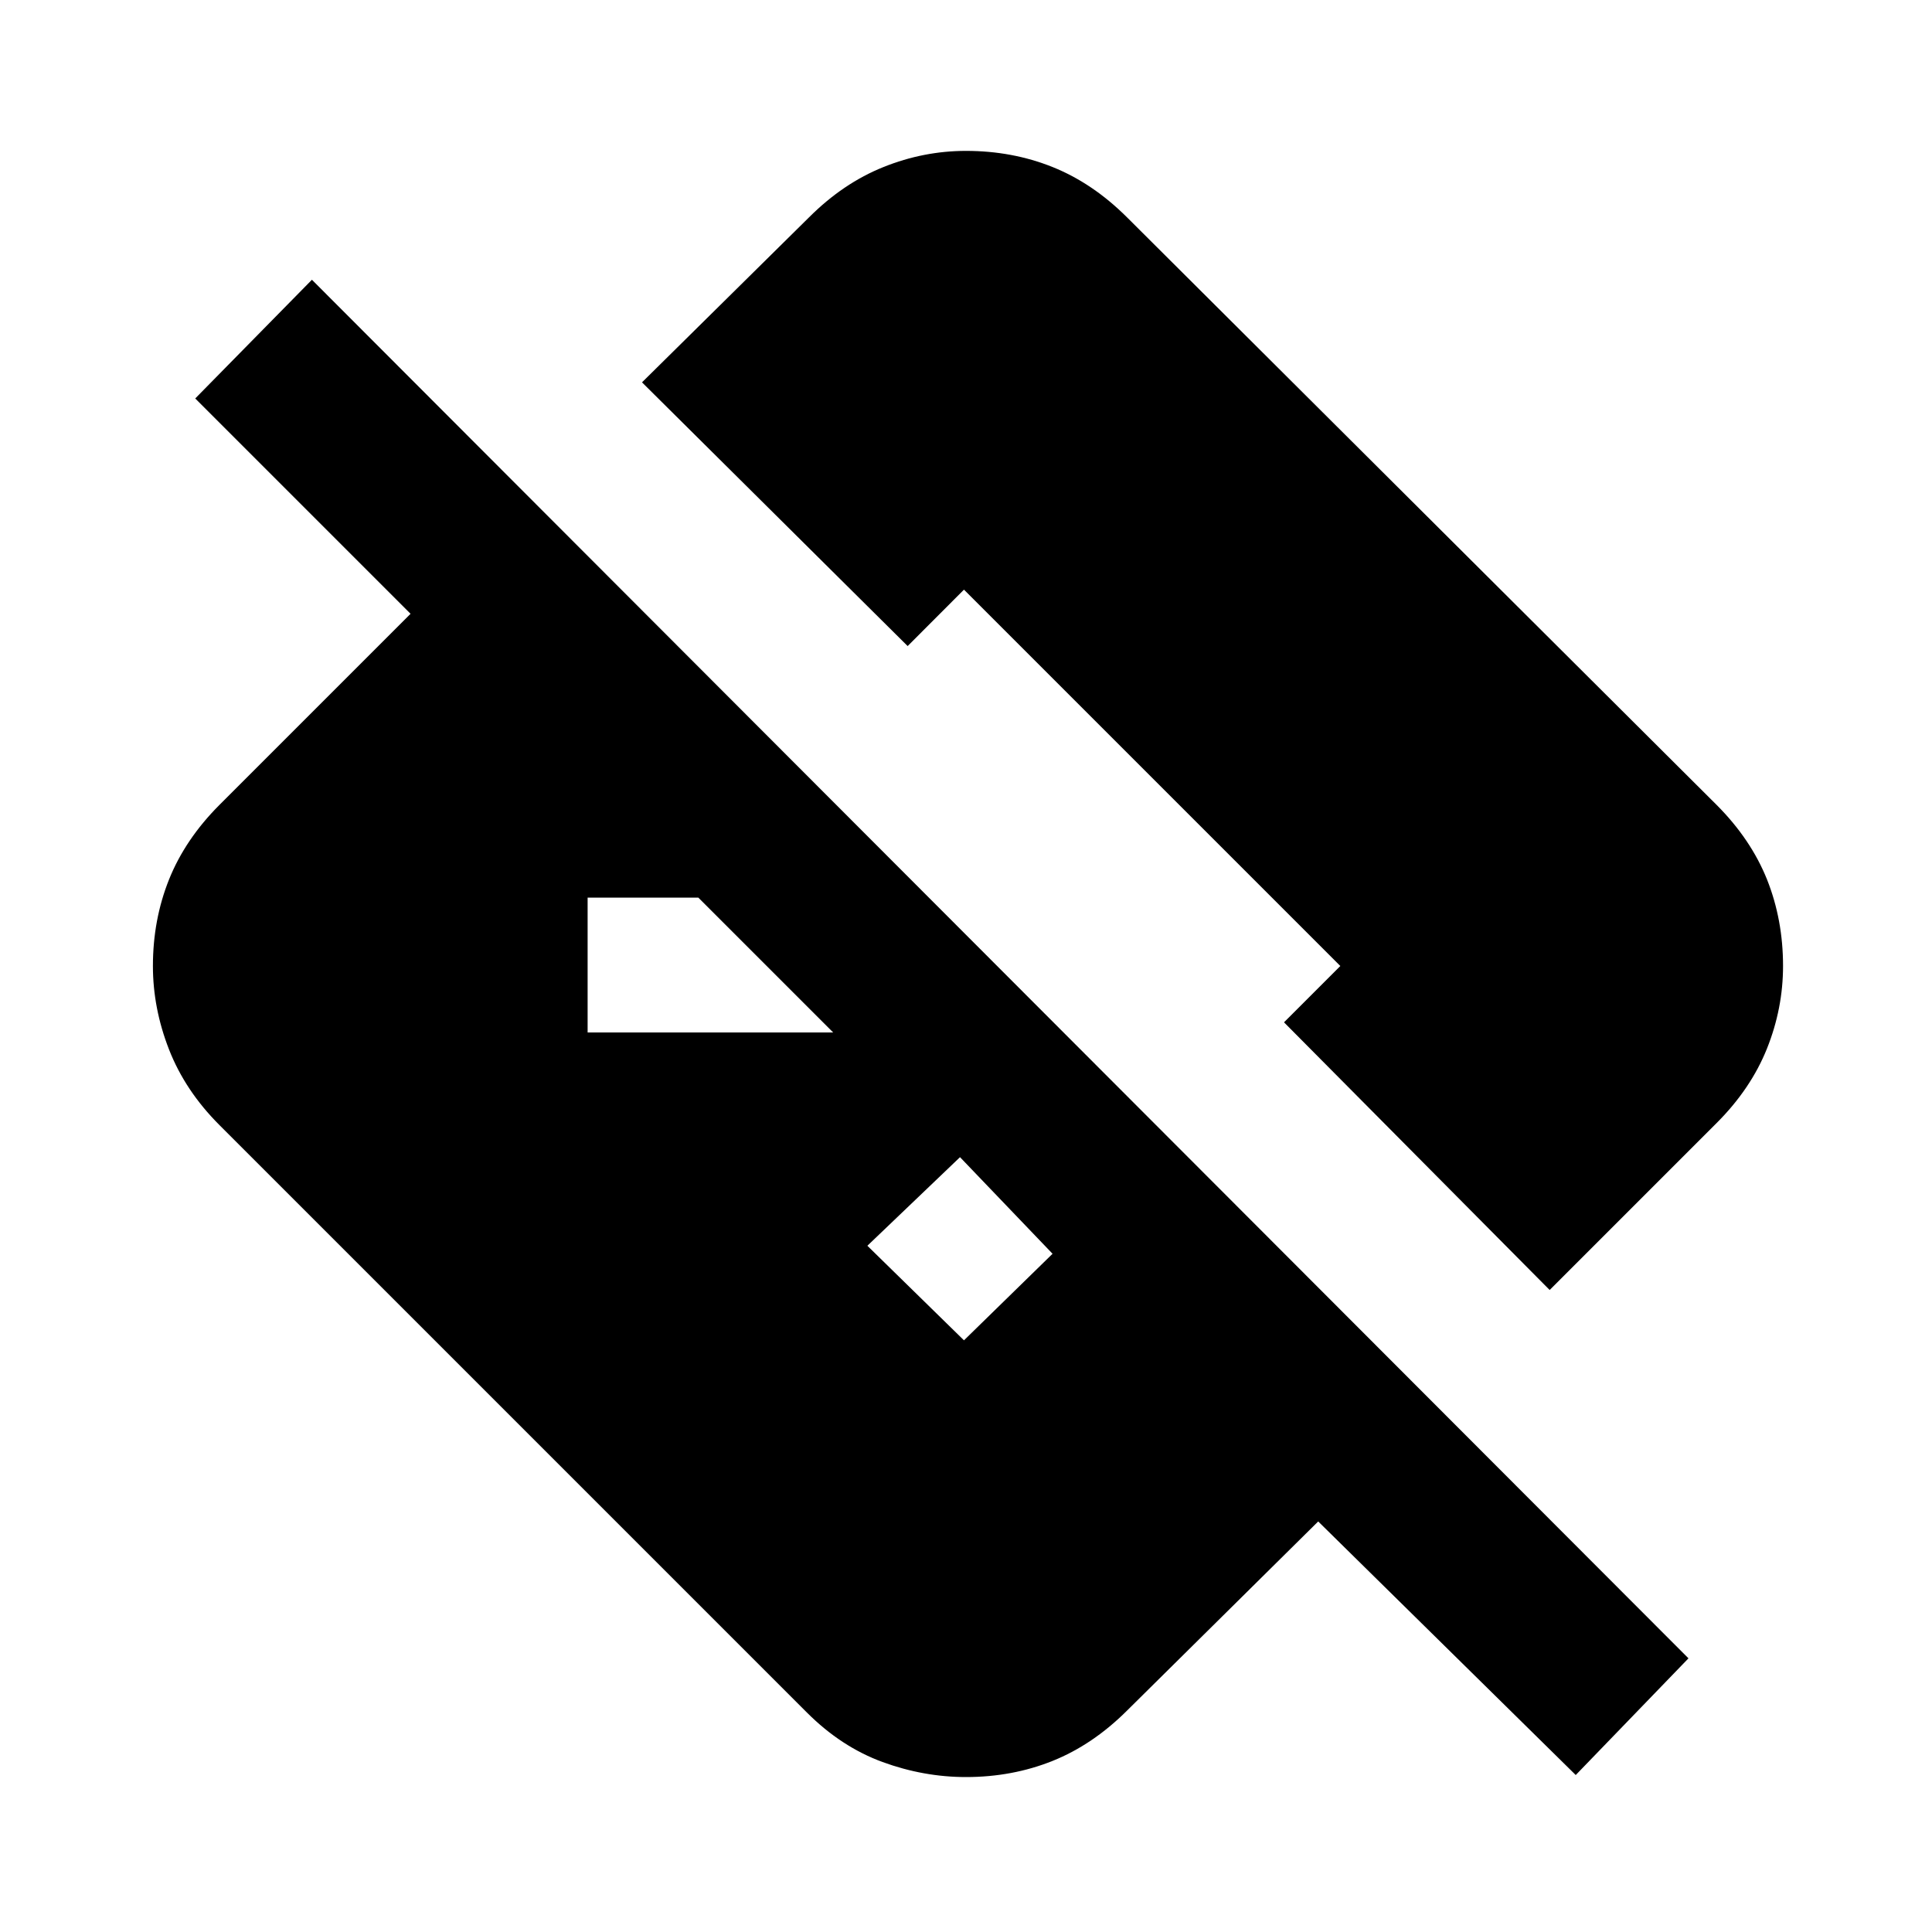 <svg xmlns="http://www.w3.org/2000/svg" height="20" width="20"><path d="m16.312 18.375-2.666-2.625-1.979 1.958q-.355.354-.771.521-.417.167-.896.167-.438 0-.865-.156-.427-.157-.781-.511l-6.083-6.083q-.354-.354-.521-.781-.167-.427-.167-.865 0-.479.167-.896.167-.416.521-.771L4.25 6.354 2.021 4.125l1.208-1.229 14.25 14.271Zm-6.333-4.5.917-.896-.958-1-.959.917Zm6.063-.521-2.75-2.771.583-.583-3.896-3.896-.583.584-2.75-2.73L8.375 2.25q.354-.354.771-.521.416-.167.854-.167.479 0 .896.167.416.167.771.521l6.104 6.083q.354.355.521.771.166.417.166.896 0 .438-.166.854-.167.417-.521.771Zm-9.959-2.666h2.542L7.229 9.292H6.083Z"/></svg>